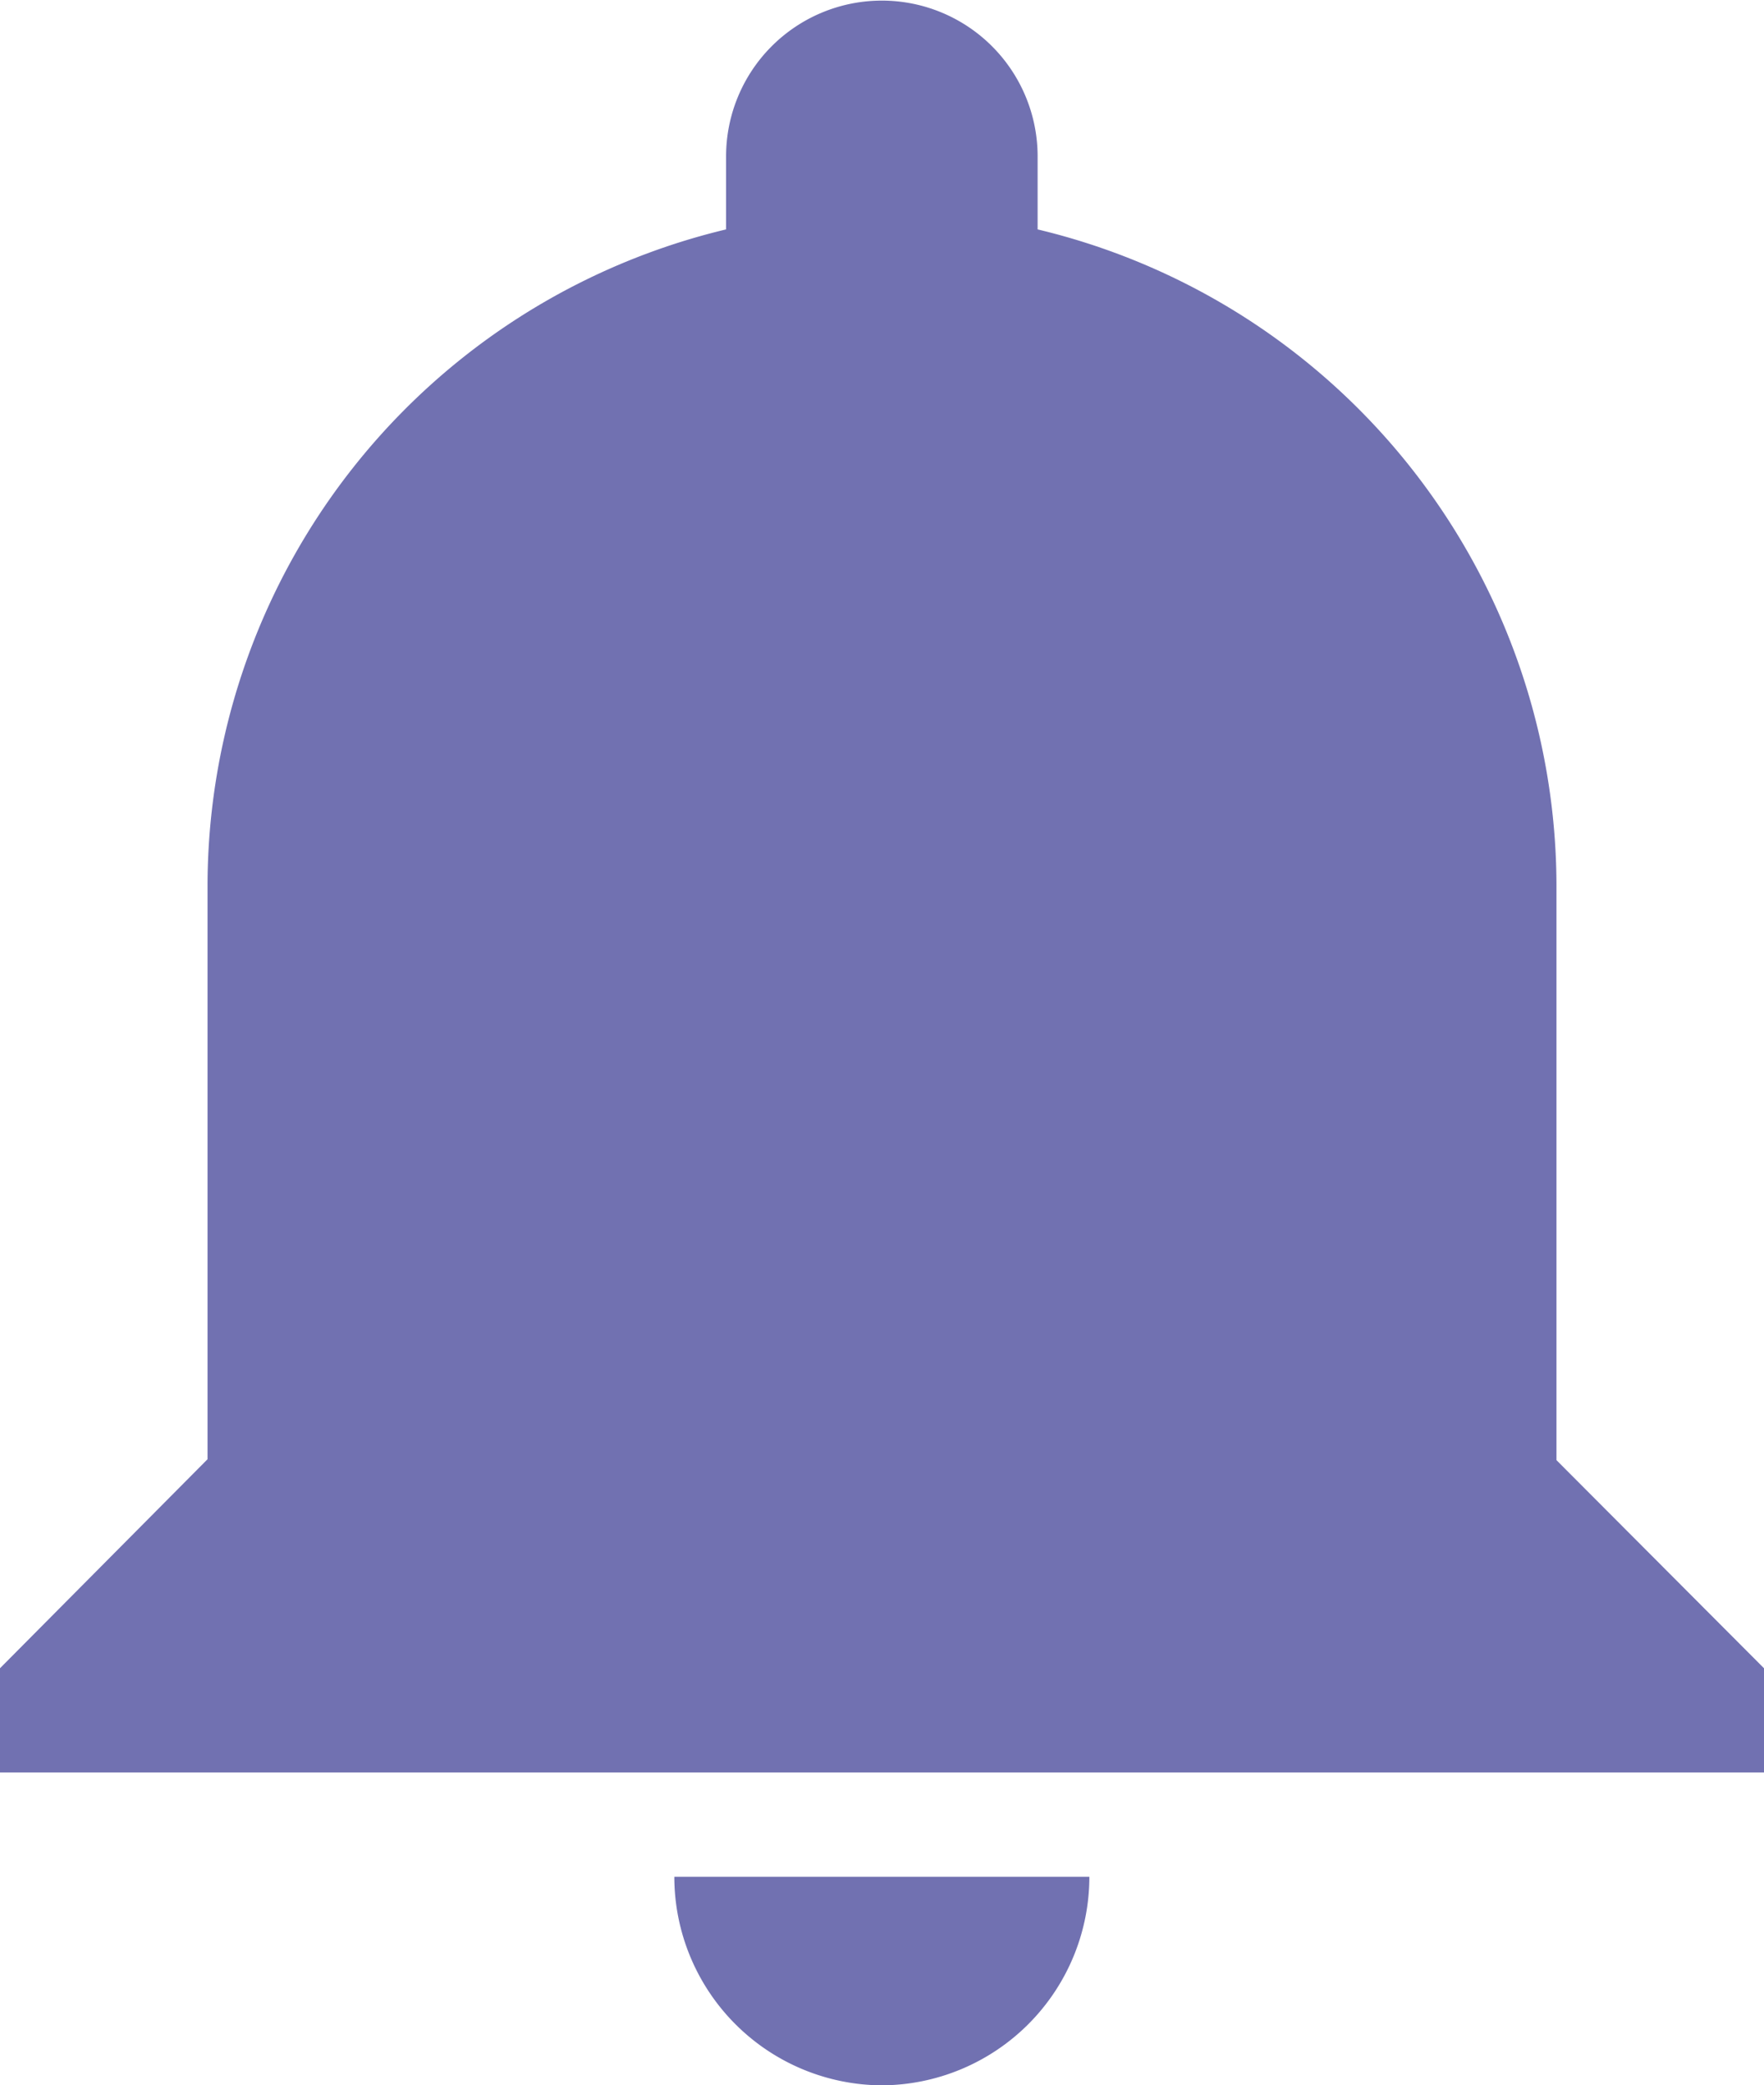 <svg xmlns="http://www.w3.org/2000/svg" width="17.553" height="20.744" viewBox="0 0 17.553 20.744">
  <path id="Icon_ionic-md-notifications" data-name="Icon ionic-md-notifications" d="M14.4,24.119a2.076,2.076,0,0,0,2.065-2.074h-4.13A2.076,2.076,0,0,0,14.4,24.119ZM21.113,17.9v-5.7A6.723,6.723,0,0,0,15.95,5.657V4.931a1.549,1.549,0,1,0-3.1,0v.726A6.723,6.723,0,0,0,7.69,12.191v5.7L5.625,19.97v1.037H23.178V19.97Z" transform="translate(-5.625 -3.375)" fill="#48489b" opacity="0.771"/>
</svg>
